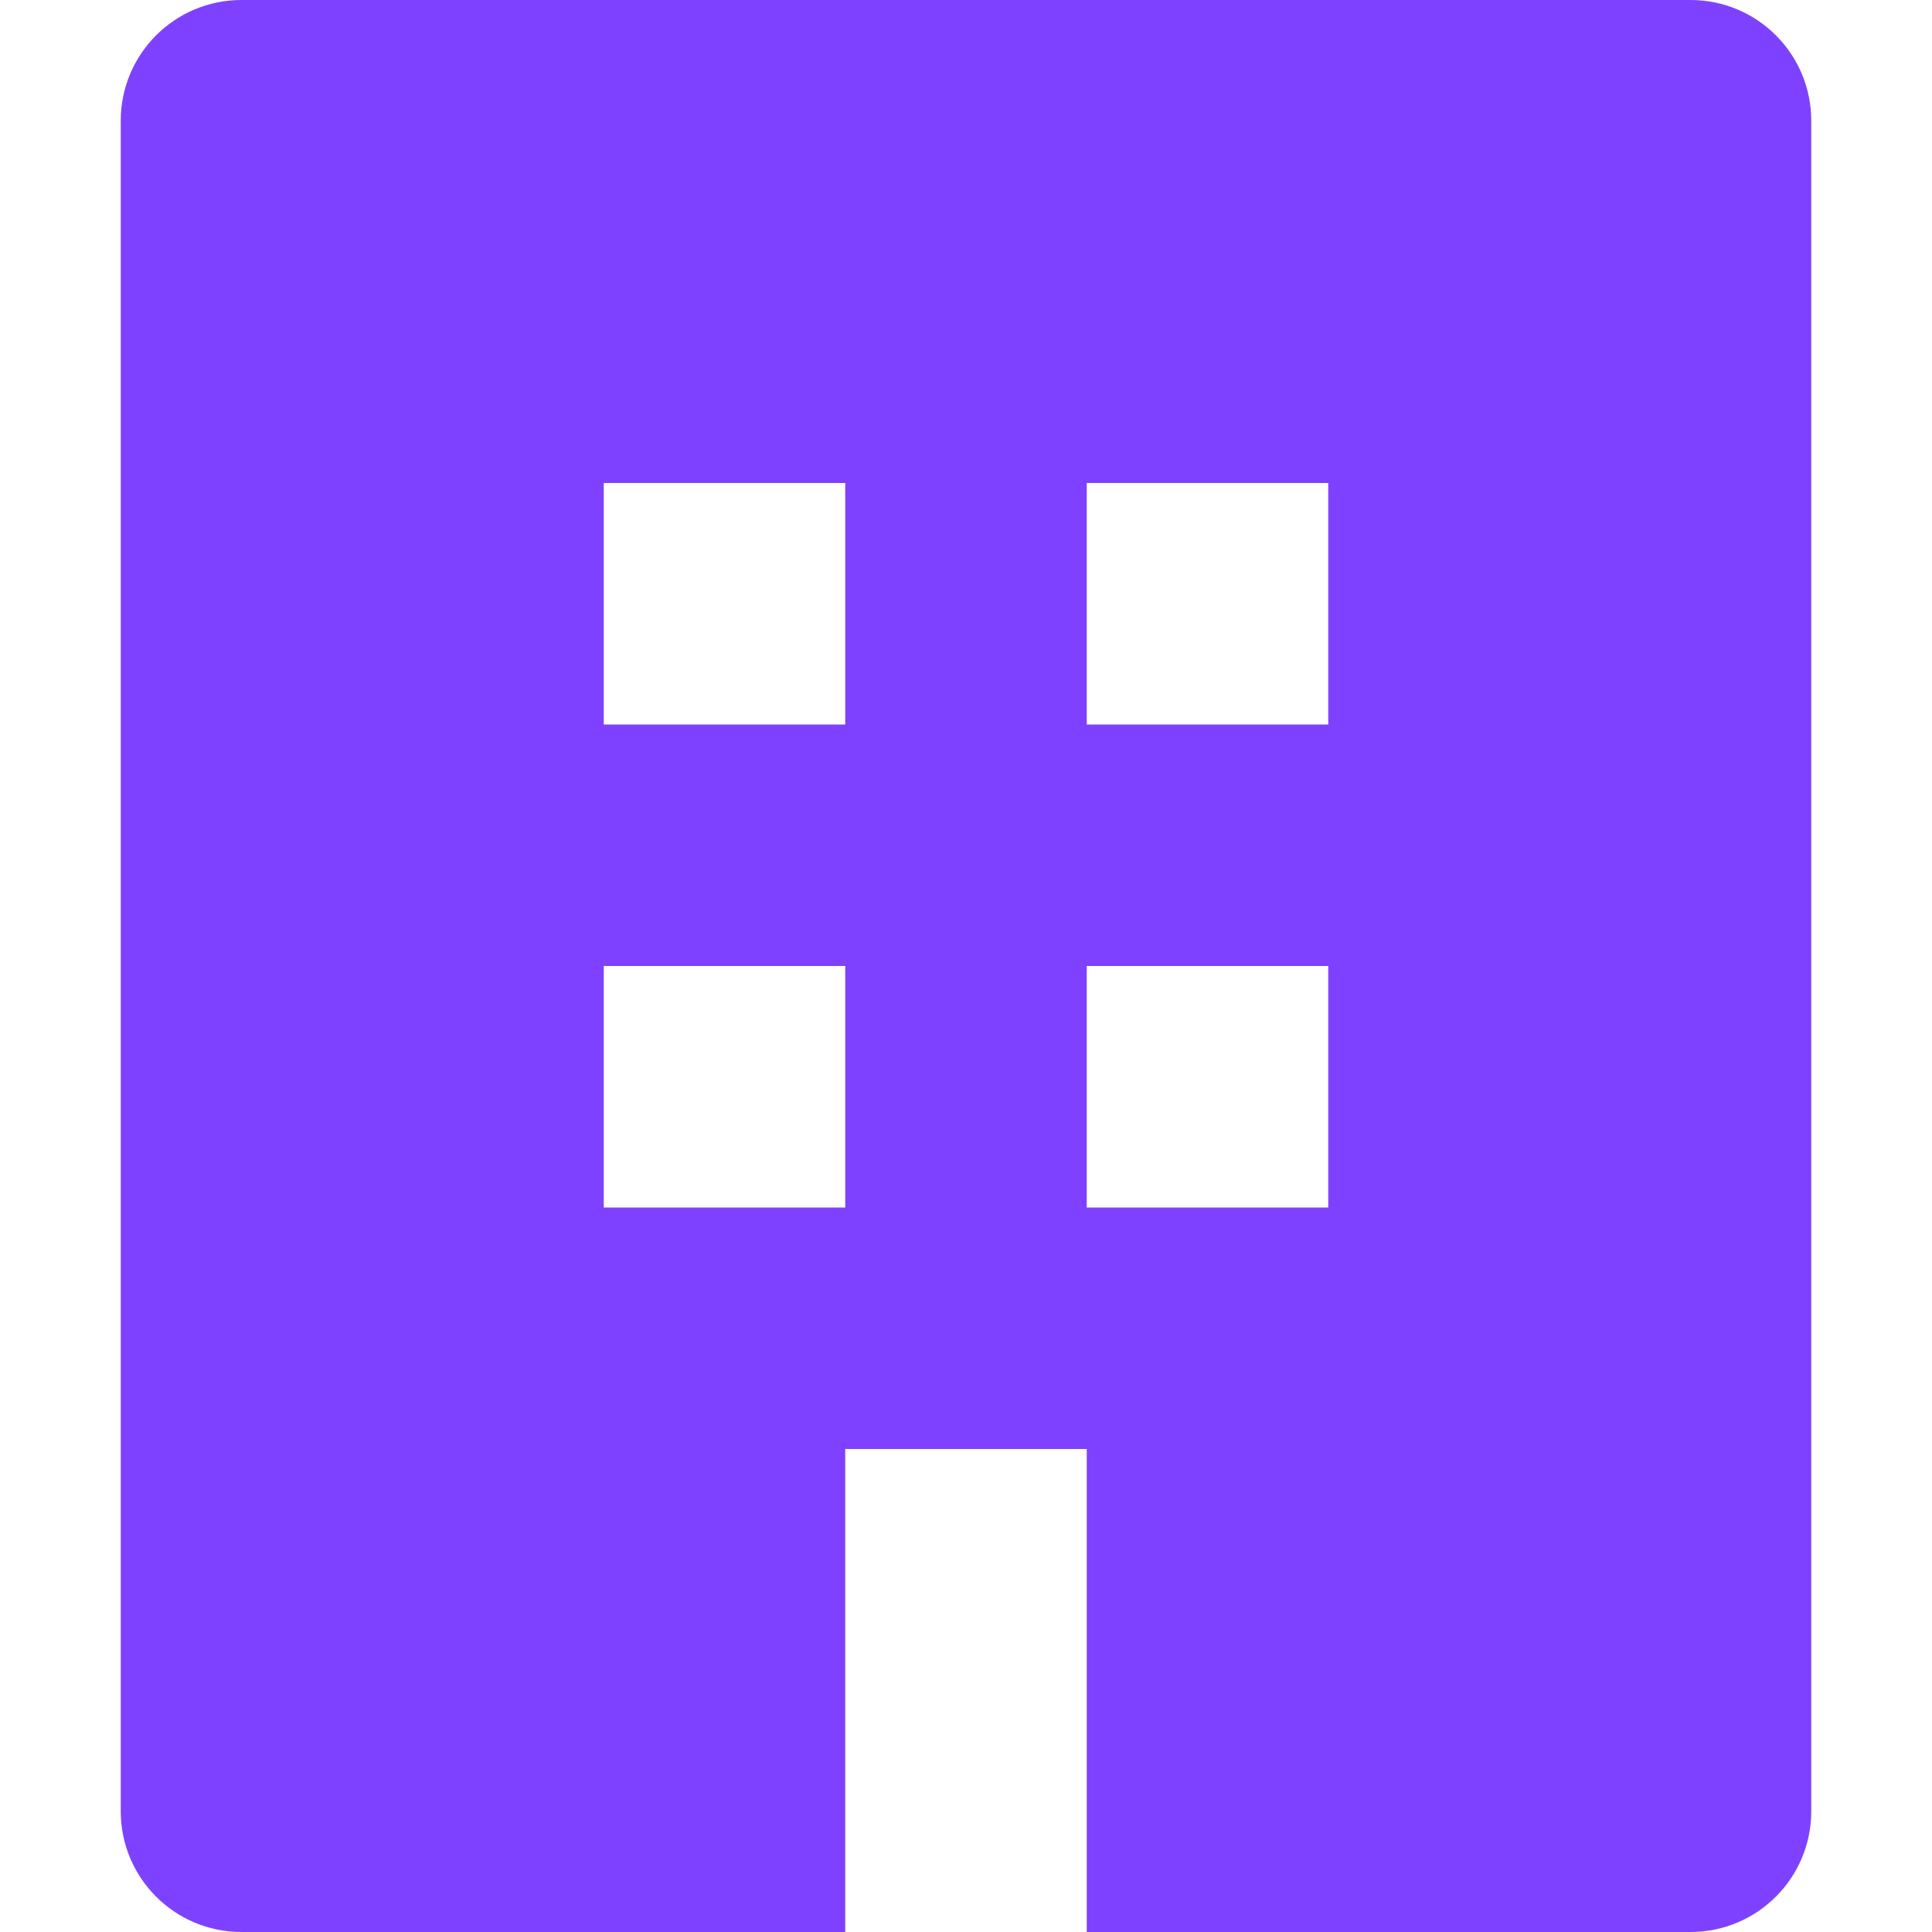 <!DOCTYPE svg PUBLIC "-//W3C//DTD SVG 1.1//EN" "http://www.w3.org/Graphics/SVG/1.1/DTD/svg11.dtd">

<!-- Uploaded to: SVG Repo, www.svgrepo.com, Transformed by: SVG Repo Mixer Tools -->
<svg width="24" height="24" viewBox="0 0 64 64" fill="none" xmlns="http://www.w3.org/2000/svg">
  <path 
    d="M56,0H8C5.789,0,4,1.789,4,4v56c0,2.211,1.789,4,4,4h20V48h8v16h20c2.211,0,4-1.789,4-4V4 
       C60,1.789,58.211,0,56,0z M28,40h-8v-8h8V40z M28,24h-8v-8h8V24z M44,40h-8v-8h8V40z M44,24h-8v-8h8V24z" 
    fill="#7E41FF"
  />
</svg>
